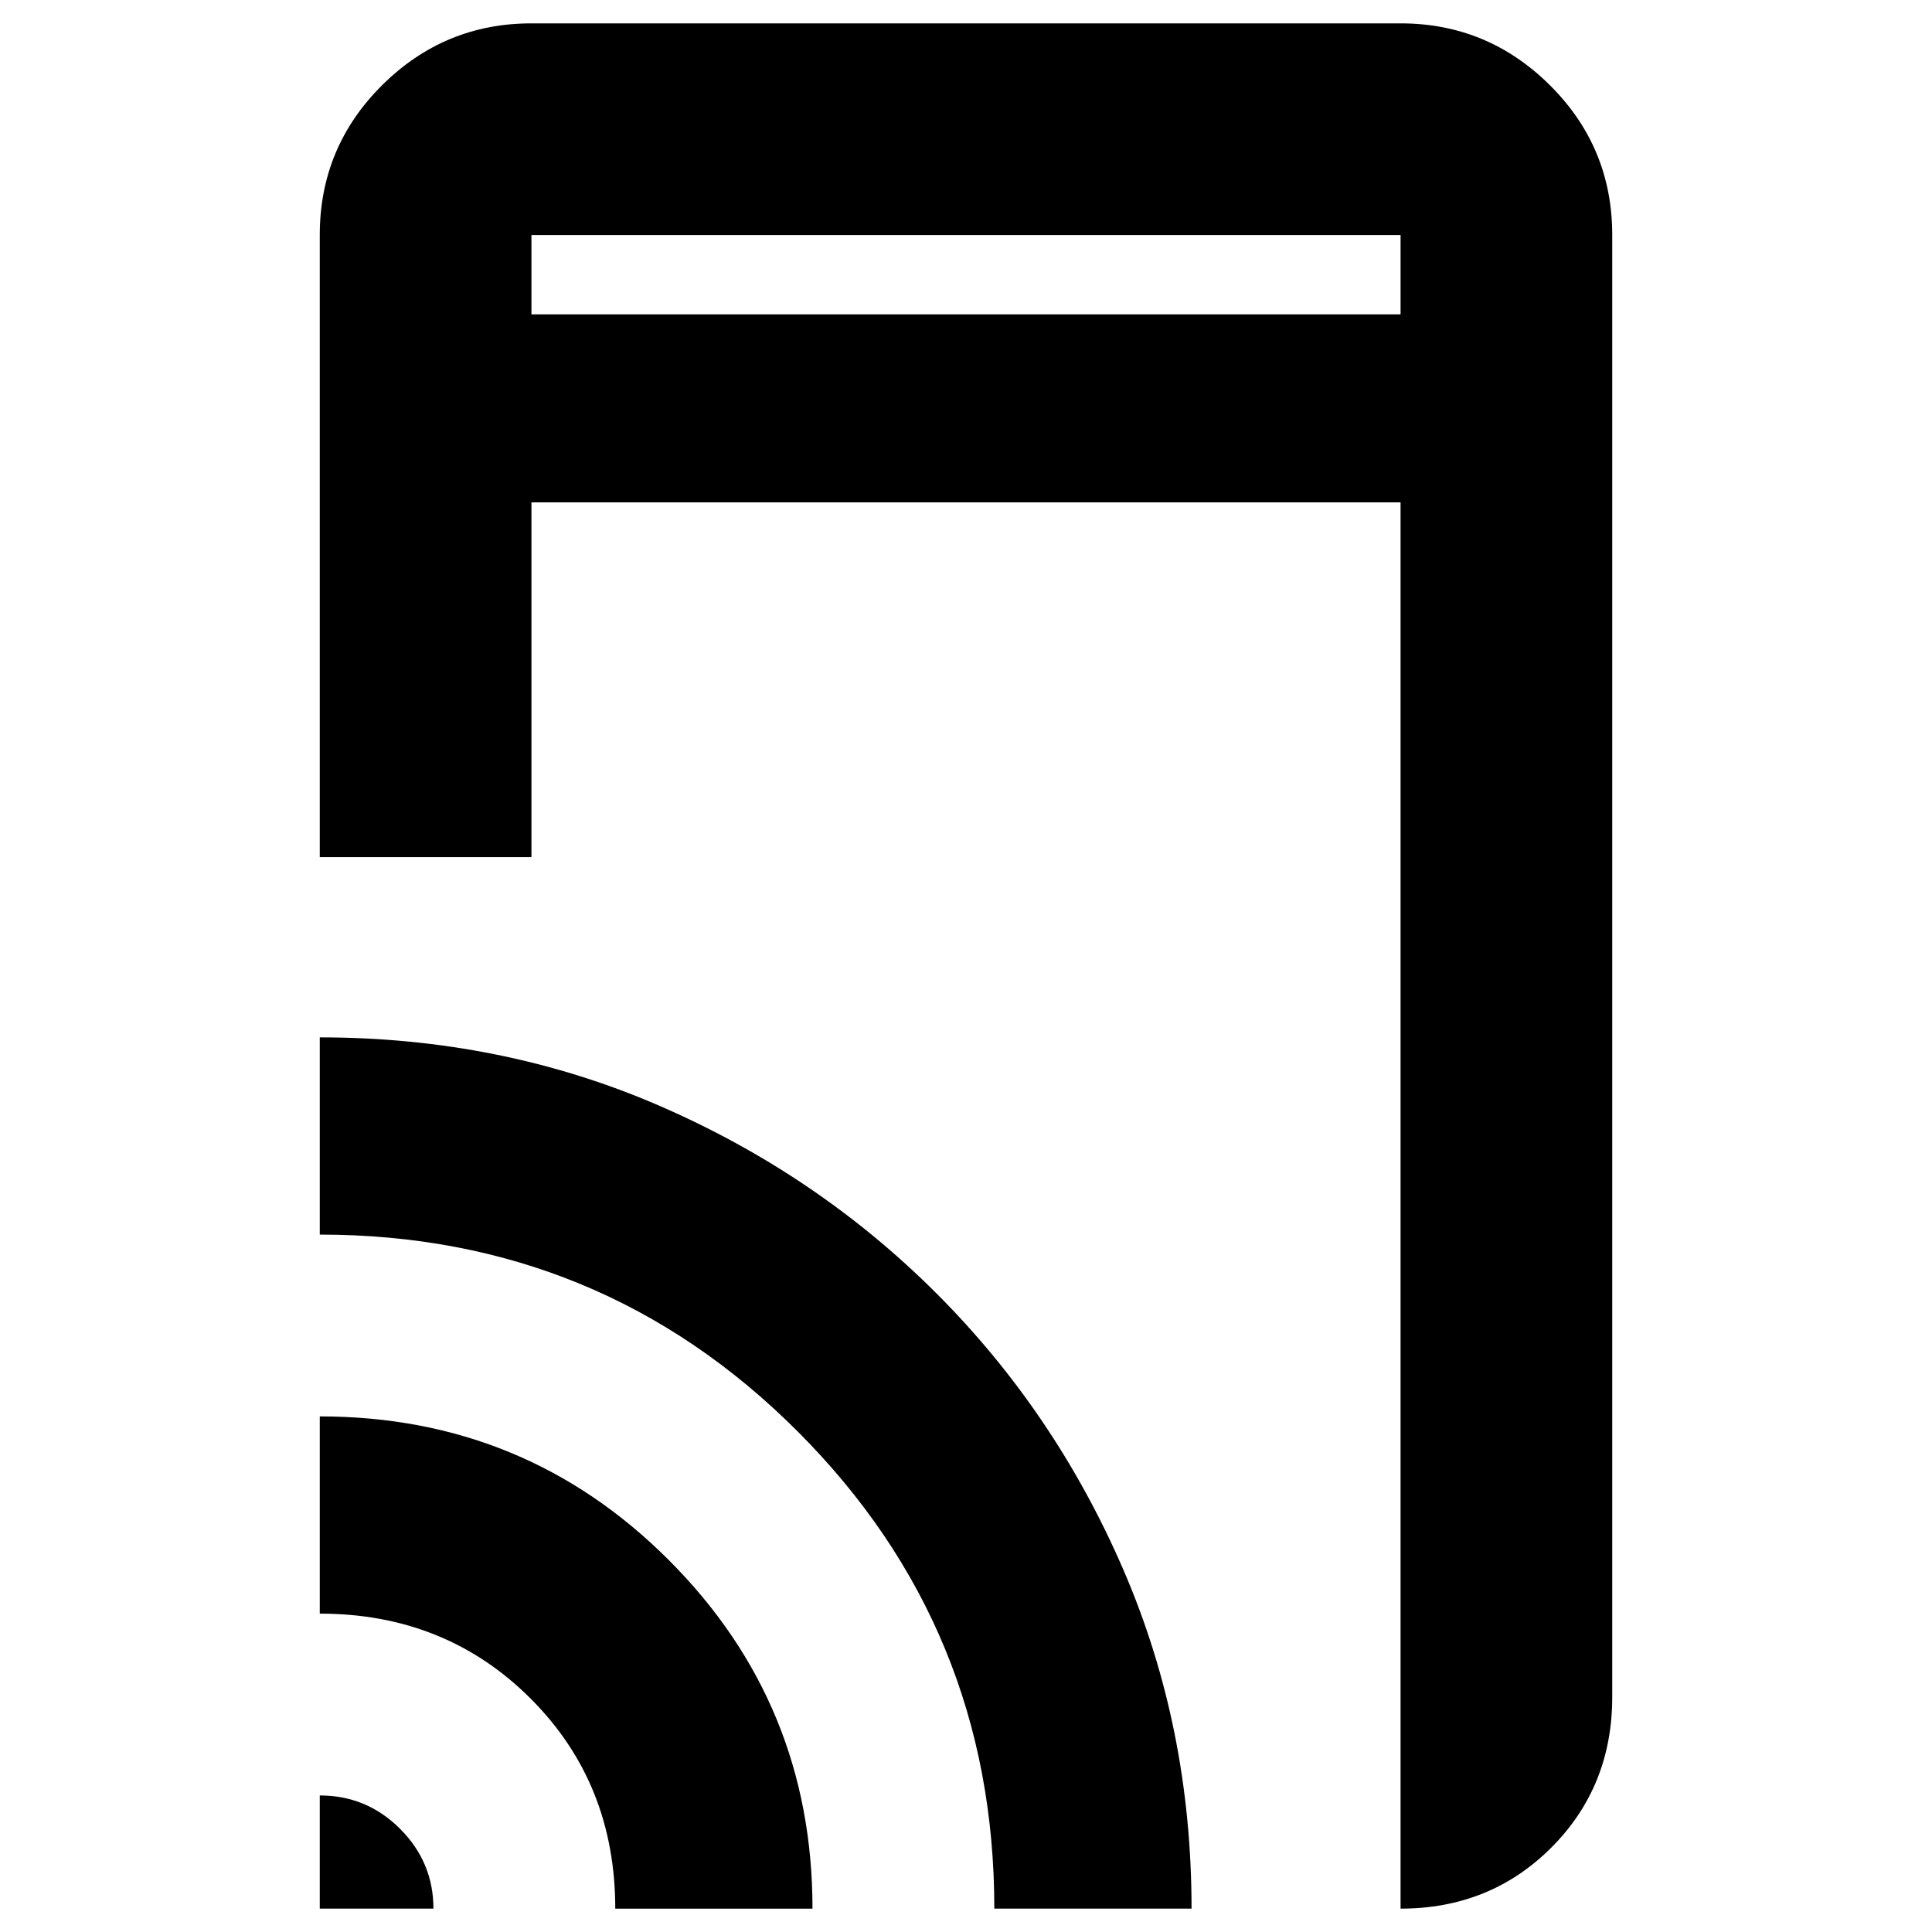 <svg xmlns="http://www.w3.org/2000/svg" height="20" viewBox="0 -960 960 960" width="20"><path d="M158.89-534.13v-309.09q0-43.63 30.94-74.4 30.94-30.77 74.24-30.77h431.86q43.3 0 74.24 30.77 30.94 30.77 30.94 74.4v726.44q0 44.57-30.3 74.87-30.31 30.3-74.88 30.3v-698.76H264.07v176.24H158.89Zm0 522.52v-56.24q23.35 0 39.91 16.59 16.57 16.6 16.57 39.65h-56.48Zm146.83 0q0-62.43-42.2-104.51-42.19-42.08-104.63-42.08v-98q102.09 0 173.46 71.42t71.37 173.17h-98Zm188.35 0q0-139.32-97.74-237.13-97.73-97.8-237.44-97.8v-98q90.28 0 168.62 33.93 78.33 33.94 137.51 92.99 59.18 59.06 93.11 137.47 33.94 78.41 33.94 168.54h-98Zm-230-792.17h431.86v-39.44H264.07v39.44Zm0 0v-39.44 39.44Z"/></svg>